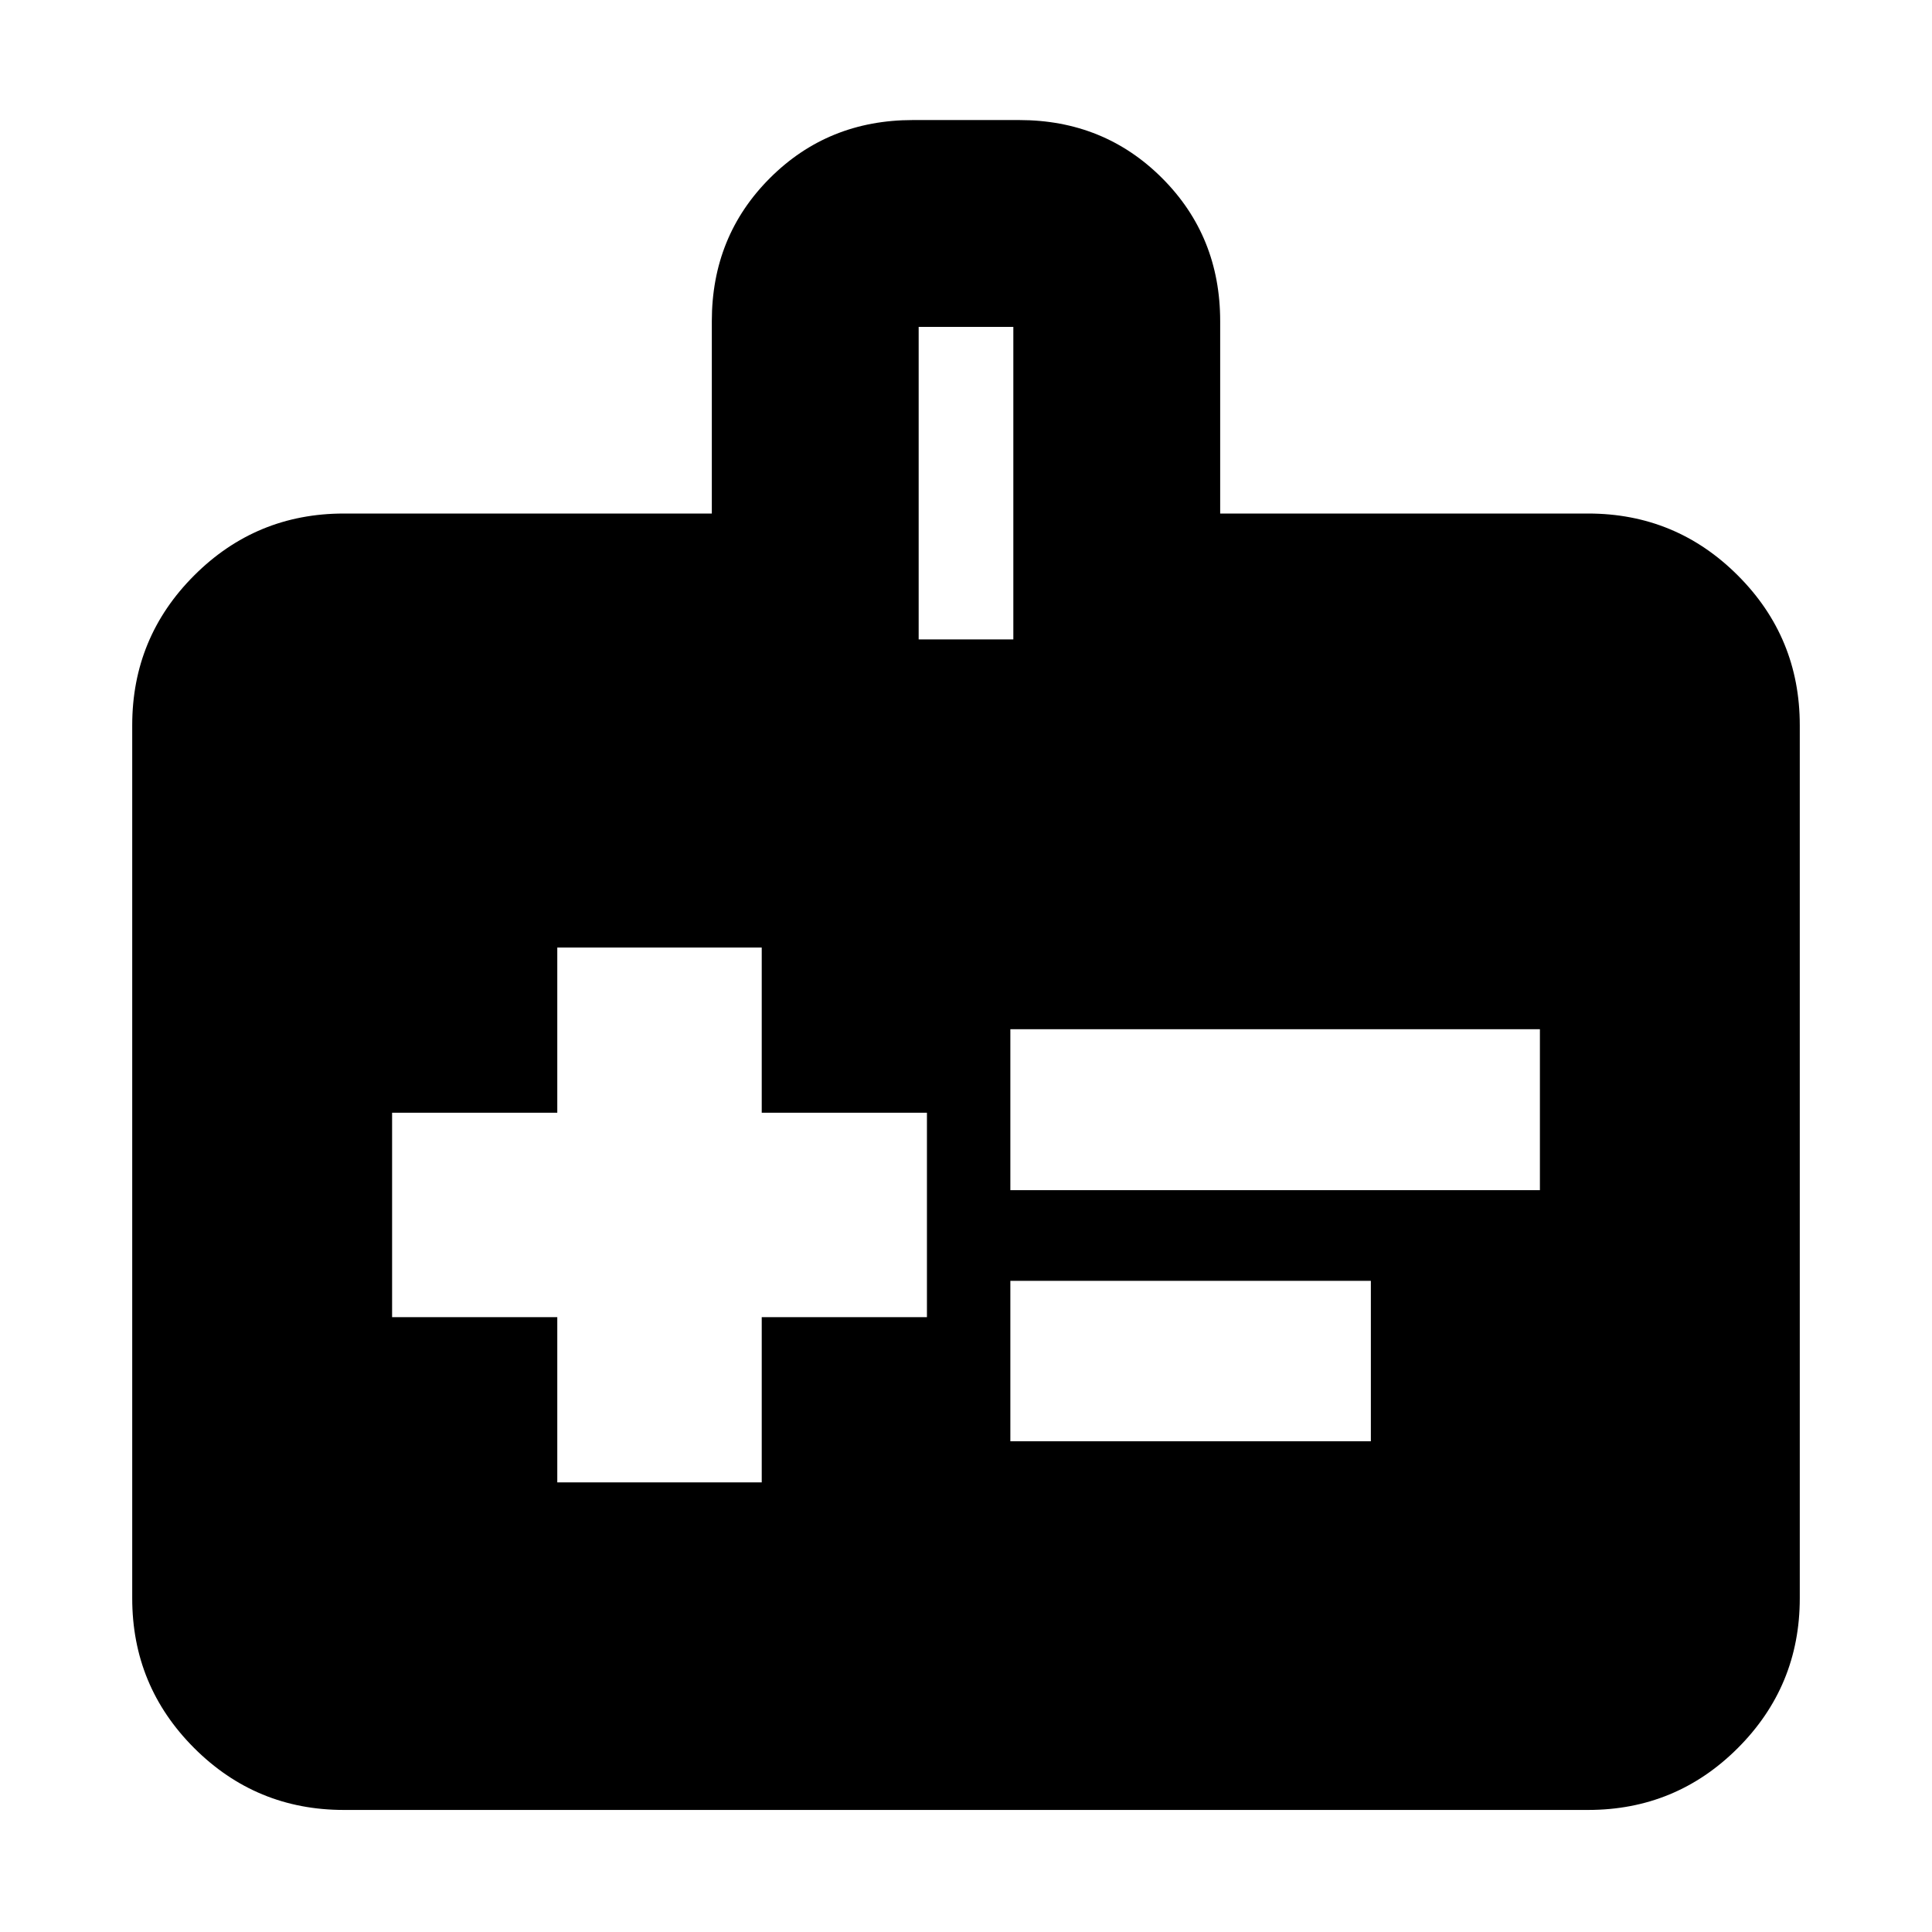 <svg xmlns="http://www.w3.org/2000/svg" height="20" viewBox="0 -960 960 960" width="20"><path d="M276.91-223.41H378.5v-82.09h82.09v-101.59H378.5v-82.08H276.91v82.08h-82.08v101.59h82.08v82.09Zm225.13-145.2h263.13v-79.98H502.04v79.98Zm0 124.78h179.13v-79.74H502.04v79.74ZM170.87-60.65q-43.63 0-74.4-30.77Q65.7-122.2 65.7-165.83v-433.82q0-43.63 30.77-74.4 30.77-30.78 74.4-30.78H353.7v-95.6q0-42.2 28.85-71.06 28.86-28.86 71.06-28.86h52.78q42.2 0 71.06 28.86 28.85 28.86 28.85 71.06v95.6h182.83q43.63 0 74.4 30.78 30.77 30.77 30.77 74.4v433.82q0 43.63-30.77 74.41-30.77 30.77-74.4 30.77H170.87Zm285.61-581.63h47.04v-155.29h-47.04v155.29Z"/></svg>
